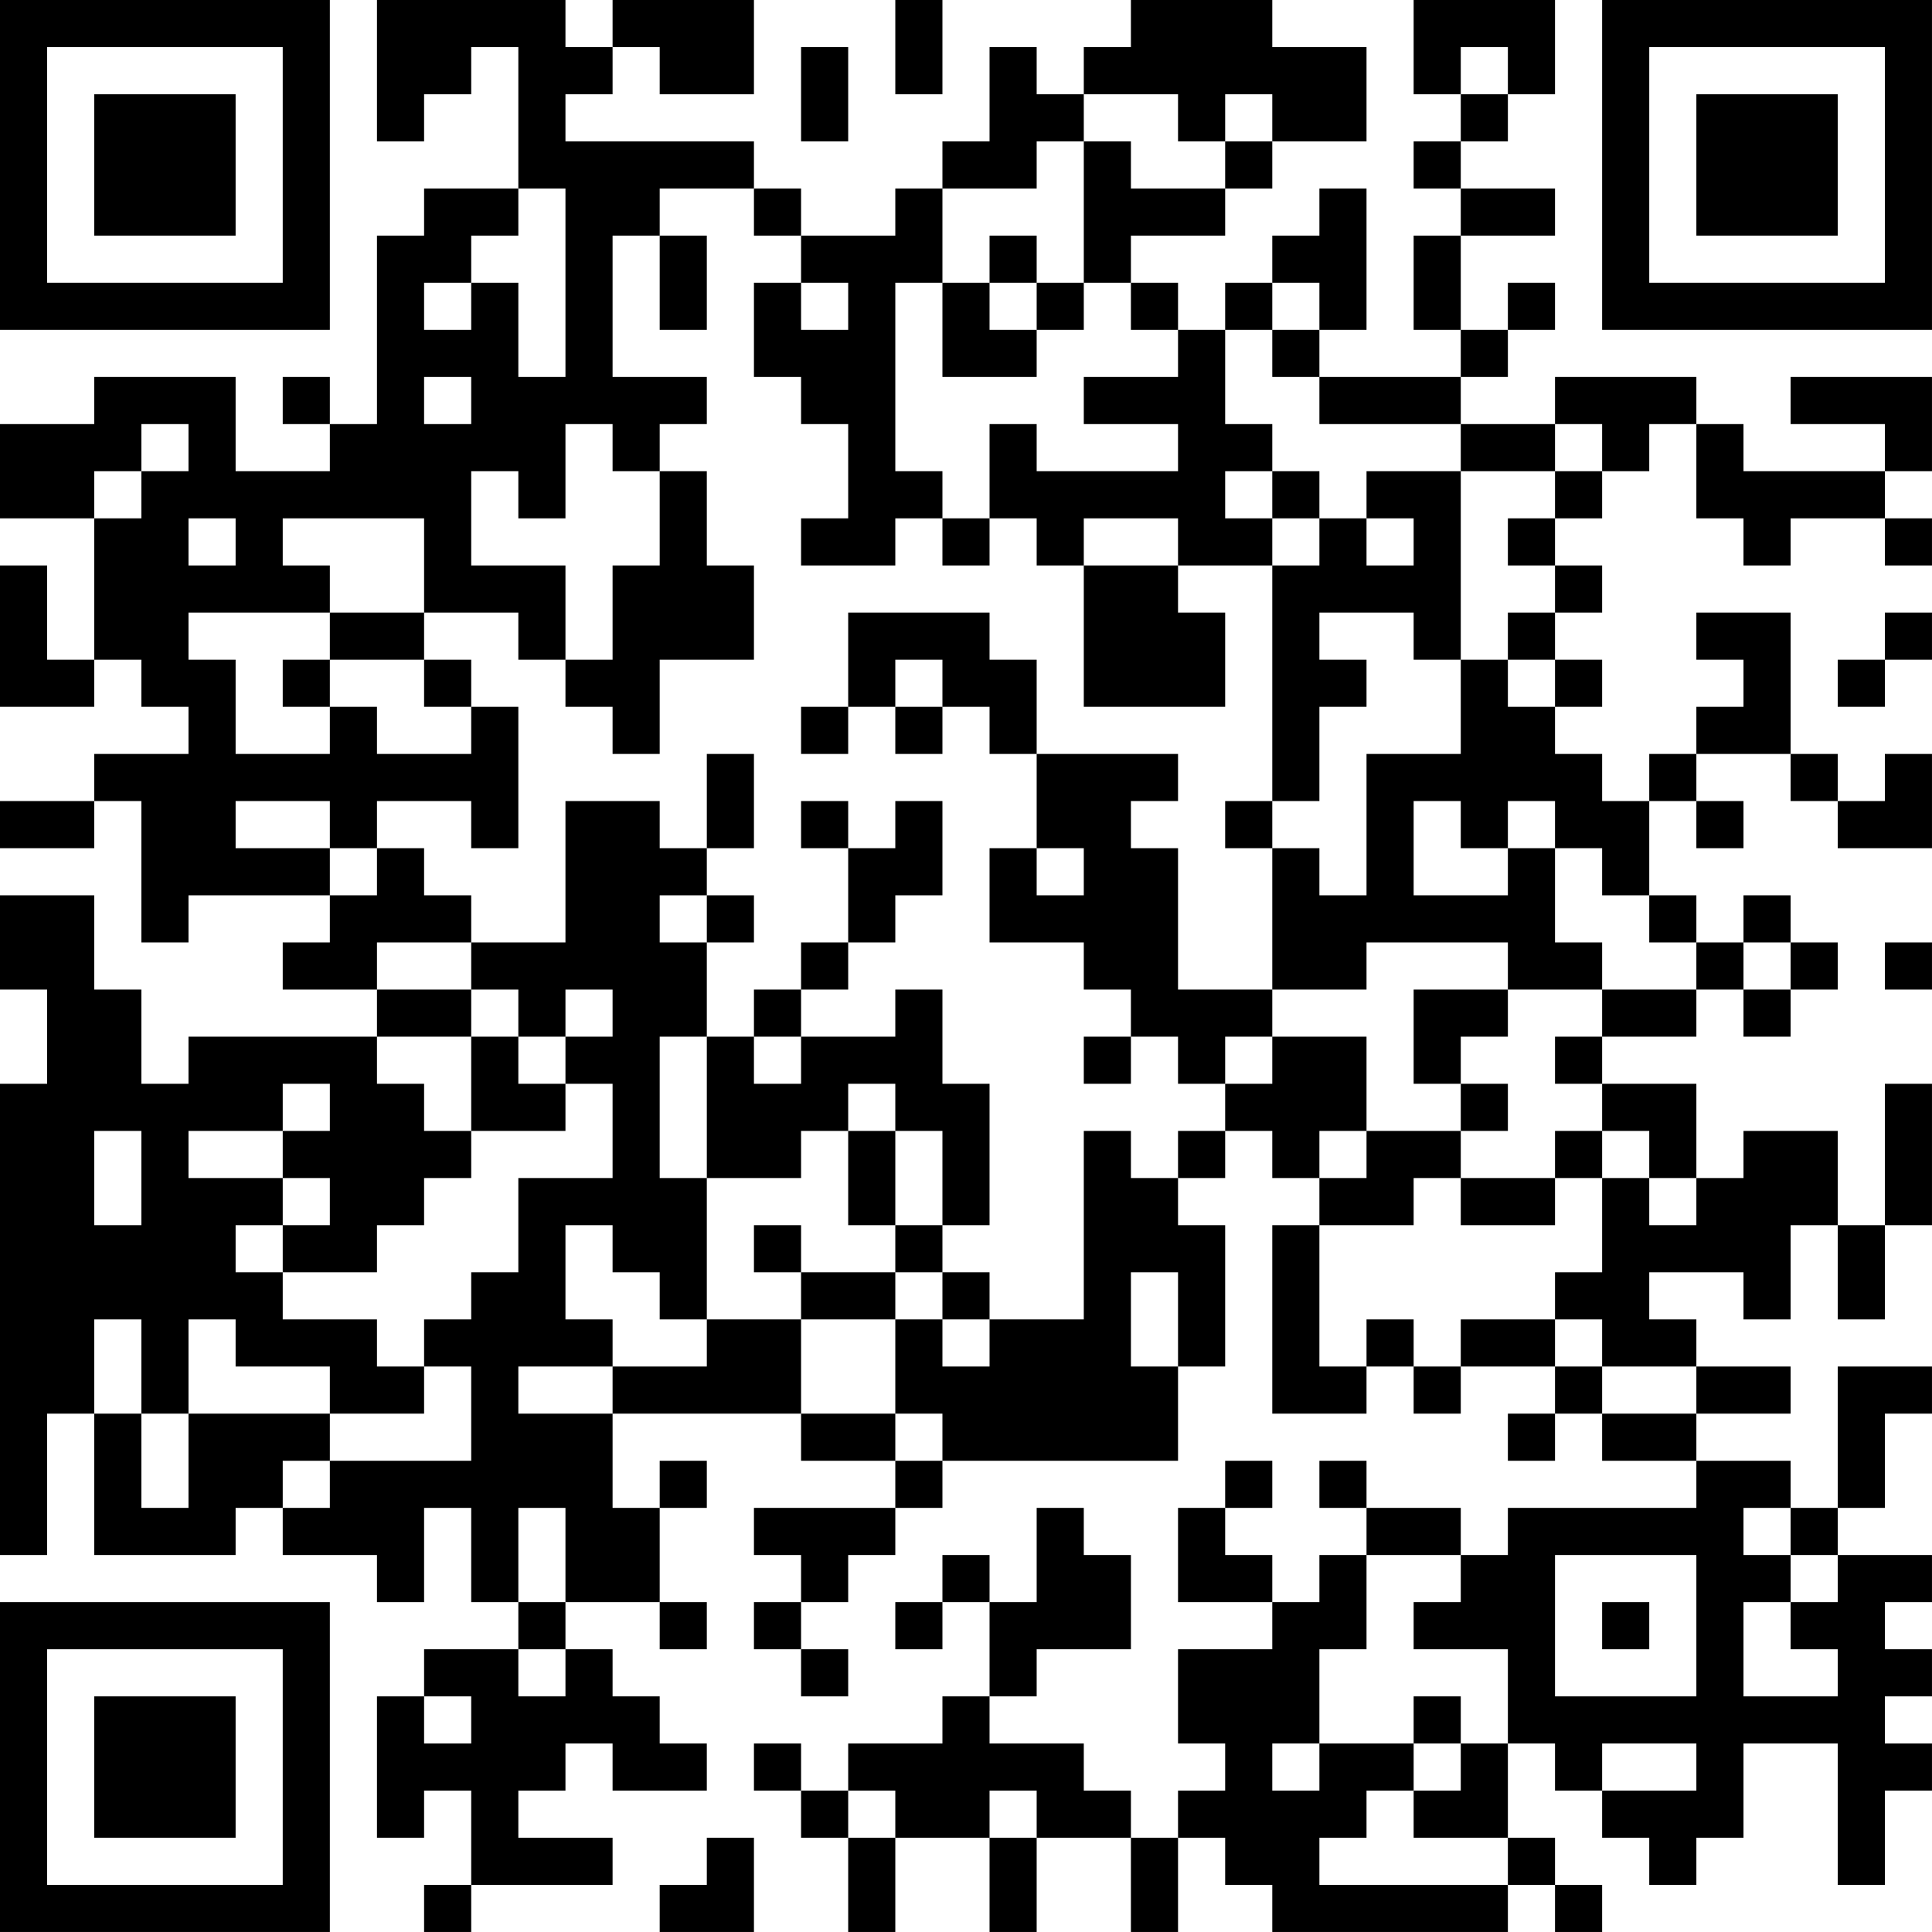 <?xml version="1.0" encoding="UTF-8"?>
<svg xmlns="http://www.w3.org/2000/svg" version="1.1" width="200" height="200" viewBox="0 0 200 200"><rect x="0" y="0" width="200" height="200" fill="#ffffff"/><g transform="scale(4.878)"><g transform="translate(0,0)"><path fill-rule="evenodd" d="M8 0L8 3L9 3L9 2L10 2L10 1L11 1L11 4L9 4L9 5L8 5L8 9L7 9L7 8L6 8L6 9L7 9L7 10L5 10L5 8L2 8L2 9L0 9L0 11L2 11L2 14L1 14L1 12L0 12L0 15L2 15L2 14L3 14L3 15L4 15L4 16L2 16L2 17L0 17L0 18L2 18L2 17L3 17L3 20L4 20L4 19L7 19L7 20L6 20L6 21L8 21L8 22L4 22L4 23L3 23L3 21L2 21L2 19L0 19L0 21L1 21L1 23L0 23L0 33L1 33L1 30L2 30L2 33L5 33L5 32L6 32L6 33L8 33L8 34L9 34L9 32L10 32L10 34L11 34L11 35L9 35L9 36L8 36L8 39L9 39L9 38L10 38L10 40L9 40L9 41L10 41L10 40L13 40L13 39L11 39L11 38L12 38L12 37L13 37L13 38L15 38L15 37L14 37L14 36L13 36L13 35L12 35L12 34L14 34L14 35L15 35L15 34L14 34L14 32L15 32L15 31L14 31L14 32L13 32L13 30L17 30L17 31L19 31L19 32L16 32L16 33L17 33L17 34L16 34L16 35L17 35L17 36L18 36L18 35L17 35L17 34L18 34L18 33L19 33L19 32L20 32L20 31L25 31L25 29L26 29L26 26L25 26L25 25L26 25L26 24L27 24L27 25L28 25L28 26L27 26L27 30L29 30L29 29L30 29L30 30L31 30L31 29L33 29L33 30L32 30L32 31L33 31L33 30L34 30L34 31L36 31L36 32L32 32L32 33L31 33L31 32L29 32L29 31L28 31L28 32L29 32L29 33L28 33L28 34L27 34L27 33L26 33L26 32L27 32L27 31L26 31L26 32L25 32L25 34L27 34L27 35L25 35L25 37L26 37L26 38L25 38L25 39L24 39L24 38L23 38L23 37L21 37L21 36L22 36L22 35L24 35L24 33L23 33L23 32L22 32L22 34L21 34L21 33L20 33L20 34L19 34L19 35L20 35L20 34L21 34L21 36L20 36L20 37L18 37L18 38L17 38L17 37L16 37L16 38L17 38L17 39L18 39L18 41L19 41L19 39L21 39L21 41L22 41L22 39L24 39L24 41L25 41L25 39L26 39L26 40L27 40L27 41L32 41L32 40L33 40L33 41L34 41L34 40L33 40L33 39L32 39L32 37L33 37L33 38L34 38L34 39L35 39L35 40L36 40L36 39L37 39L37 37L39 37L39 40L40 40L40 38L41 38L41 37L40 37L40 36L41 36L41 35L40 35L40 34L41 34L41 33L39 33L39 32L40 32L40 30L41 30L41 29L39 29L39 32L38 32L38 31L36 31L36 30L38 30L38 29L36 29L36 28L35 28L35 27L37 27L37 28L38 28L38 26L39 26L39 28L40 28L40 26L41 26L41 23L40 23L40 26L39 26L39 24L37 24L37 25L36 25L36 23L34 23L34 22L36 22L36 21L37 21L37 22L38 22L38 21L39 21L39 20L38 20L38 19L37 19L37 20L36 20L36 19L35 19L35 17L36 17L36 18L37 18L37 17L36 17L36 16L38 16L38 17L39 17L39 18L41 18L41 16L40 16L40 17L39 17L39 16L38 16L38 13L36 13L36 14L37 14L37 15L36 15L36 16L35 16L35 17L34 17L34 16L33 16L33 15L34 15L34 14L33 14L33 13L34 13L34 12L33 12L33 11L34 11L34 10L35 10L35 9L36 9L36 11L37 11L37 12L38 12L38 11L40 11L40 12L41 12L41 11L40 11L40 10L41 10L41 8L38 8L38 9L40 9L40 10L37 10L37 9L36 9L36 8L33 8L33 9L31 9L31 8L32 8L32 7L33 7L33 6L32 6L32 7L31 7L31 5L33 5L33 4L31 4L31 3L32 3L32 2L33 2L33 0L30 0L30 2L31 2L31 3L30 3L30 4L31 4L31 5L30 5L30 7L31 7L31 8L28 8L28 7L29 7L29 4L28 4L28 5L27 5L27 6L26 6L26 7L25 7L25 6L24 6L24 5L26 5L26 4L27 4L27 3L29 3L29 1L27 1L27 0L24 0L24 1L23 1L23 2L22 2L22 1L21 1L21 3L20 3L20 4L19 4L19 5L17 5L17 4L16 4L16 3L12 3L12 2L13 2L13 1L14 1L14 2L16 2L16 0L13 0L13 1L12 1L12 0ZM19 0L19 2L20 2L20 0ZM17 1L17 3L18 3L18 1ZM31 1L31 2L32 2L32 1ZM23 2L23 3L22 3L22 4L20 4L20 6L19 6L19 10L20 10L20 11L19 11L19 12L17 12L17 11L18 11L18 9L17 9L17 8L16 8L16 6L17 6L17 7L18 7L18 6L17 6L17 5L16 5L16 4L14 4L14 5L13 5L13 8L15 8L15 9L14 9L14 10L13 10L13 9L12 9L12 11L11 11L11 10L10 10L10 12L12 12L12 14L11 14L11 13L9 13L9 11L6 11L6 12L7 12L7 13L4 13L4 14L5 14L5 16L7 16L7 15L8 15L8 16L10 16L10 15L11 15L11 18L10 18L10 17L8 17L8 18L7 18L7 17L5 17L5 18L7 18L7 19L8 19L8 18L9 18L9 19L10 19L10 20L8 20L8 21L10 21L10 22L8 22L8 23L9 23L9 24L10 24L10 25L9 25L9 26L8 26L8 27L6 27L6 26L7 26L7 25L6 25L6 24L7 24L7 23L6 23L6 24L4 24L4 25L6 25L6 26L5 26L5 27L6 27L6 28L8 28L8 29L9 29L9 30L7 30L7 29L5 29L5 28L4 28L4 30L3 30L3 28L2 28L2 30L3 30L3 32L4 32L4 30L7 30L7 31L6 31L6 32L7 32L7 31L10 31L10 29L9 29L9 28L10 28L10 27L11 27L11 25L13 25L13 23L12 23L12 22L13 22L13 21L12 21L12 22L11 22L11 21L10 21L10 20L12 20L12 17L14 17L14 18L15 18L15 19L14 19L14 20L15 20L15 22L14 22L14 25L15 25L15 28L14 28L14 27L13 27L13 26L12 26L12 28L13 28L13 29L11 29L11 30L13 30L13 29L15 29L15 28L17 28L17 30L19 30L19 31L20 31L20 30L19 30L19 28L20 28L20 29L21 29L21 28L23 28L23 24L24 24L24 25L25 25L25 24L26 24L26 23L27 23L27 22L29 22L29 24L28 24L28 25L29 25L29 24L31 24L31 25L30 25L30 26L28 26L28 29L29 29L29 28L30 28L30 29L31 29L31 28L33 28L33 29L34 29L34 30L36 30L36 29L34 29L34 28L33 28L33 27L34 27L34 25L35 25L35 26L36 26L36 25L35 25L35 24L34 24L34 23L33 23L33 22L34 22L34 21L36 21L36 20L35 20L35 19L34 19L34 18L33 18L33 17L32 17L32 18L31 18L31 17L30 17L30 19L32 19L32 18L33 18L33 20L34 20L34 21L32 21L32 20L29 20L29 21L27 21L27 18L28 18L28 19L29 19L29 16L31 16L31 14L32 14L32 15L33 15L33 14L32 14L32 13L33 13L33 12L32 12L32 11L33 11L33 10L34 10L34 9L33 9L33 10L31 10L31 9L28 9L28 8L27 8L27 7L28 7L28 6L27 6L27 7L26 7L26 9L27 9L27 10L26 10L26 11L27 11L27 12L25 12L25 11L23 11L23 12L22 12L22 11L21 11L21 9L22 9L22 10L25 10L25 9L23 9L23 8L25 8L25 7L24 7L24 6L23 6L23 3L24 3L24 4L26 4L26 3L27 3L27 2L26 2L26 3L25 3L25 2ZM11 4L11 5L10 5L10 6L9 6L9 7L10 7L10 6L11 6L11 8L12 8L12 4ZM14 5L14 7L15 7L15 5ZM21 5L21 6L20 6L20 8L22 8L22 7L23 7L23 6L22 6L22 5ZM21 6L21 7L22 7L22 6ZM9 8L9 9L10 9L10 8ZM3 9L3 10L2 10L2 11L3 11L3 10L4 10L4 9ZM14 10L14 12L13 12L13 14L12 14L12 15L13 15L13 16L14 16L14 14L16 14L16 12L15 12L15 10ZM27 10L27 11L28 11L28 12L27 12L27 17L26 17L26 18L27 18L27 17L28 17L28 15L29 15L29 14L28 14L28 13L30 13L30 14L31 14L31 10L29 10L29 11L28 11L28 10ZM4 11L4 12L5 12L5 11ZM20 11L20 12L21 12L21 11ZM29 11L29 12L30 12L30 11ZM23 12L23 15L26 15L26 13L25 13L25 12ZM7 13L7 14L6 14L6 15L7 15L7 14L9 14L9 15L10 15L10 14L9 14L9 13ZM18 13L18 15L17 15L17 16L18 16L18 15L19 15L19 16L20 16L20 15L21 15L21 16L22 16L22 18L21 18L21 20L23 20L23 21L24 21L24 22L23 22L23 23L24 23L24 22L25 22L25 23L26 23L26 22L27 22L27 21L25 21L25 18L24 18L24 17L25 17L25 16L22 16L22 14L21 14L21 13ZM40 13L40 14L39 14L39 15L40 15L40 14L41 14L41 13ZM19 14L19 15L20 15L20 14ZM15 16L15 18L16 18L16 16ZM17 17L17 18L18 18L18 20L17 20L17 21L16 21L16 22L15 22L15 25L17 25L17 24L18 24L18 26L19 26L19 27L17 27L17 26L16 26L16 27L17 27L17 28L19 28L19 27L20 27L20 28L21 28L21 27L20 27L20 26L21 26L21 23L20 23L20 21L19 21L19 22L17 22L17 21L18 21L18 20L19 20L19 19L20 19L20 17L19 17L19 18L18 18L18 17ZM22 18L22 19L23 19L23 18ZM15 19L15 20L16 20L16 19ZM37 20L37 21L38 21L38 20ZM40 20L40 21L41 21L41 20ZM30 21L30 23L31 23L31 24L32 24L32 23L31 23L31 22L32 22L32 21ZM10 22L10 24L12 24L12 23L11 23L11 22ZM16 22L16 23L17 23L17 22ZM18 23L18 24L19 24L19 26L20 26L20 24L19 24L19 23ZM2 24L2 26L3 26L3 24ZM33 24L33 25L31 25L31 26L33 26L33 25L34 25L34 24ZM24 27L24 29L25 29L25 27ZM11 32L11 34L12 34L12 32ZM37 32L37 33L38 33L38 34L37 34L37 36L39 36L39 35L38 35L38 34L39 34L39 33L38 33L38 32ZM29 33L29 35L28 35L28 37L27 37L27 38L28 38L28 37L30 37L30 38L29 38L29 39L28 39L28 40L32 40L32 39L30 39L30 38L31 38L31 37L32 37L32 35L30 35L30 34L31 34L31 33ZM33 33L33 36L36 36L36 33ZM34 34L34 35L35 35L35 34ZM11 35L11 36L12 36L12 35ZM9 36L9 37L10 37L10 36ZM30 36L30 37L31 37L31 36ZM34 37L34 38L36 38L36 37ZM18 38L18 39L19 39L19 38ZM21 38L21 39L22 39L22 38ZM15 39L15 40L14 40L14 41L16 41L16 39ZM0 0L0 7L7 7L7 0ZM1 1L1 6L6 6L6 1ZM2 2L2 5L5 5L5 2ZM34 0L34 7L41 7L41 0ZM35 1L35 6L40 6L40 1ZM36 2L36 5L39 5L39 2ZM0 34L0 41L7 41L7 34ZM1 35L1 40L6 40L6 35ZM2 36L2 39L5 39L5 36Z" fill="#000000"/></g></g></svg>
